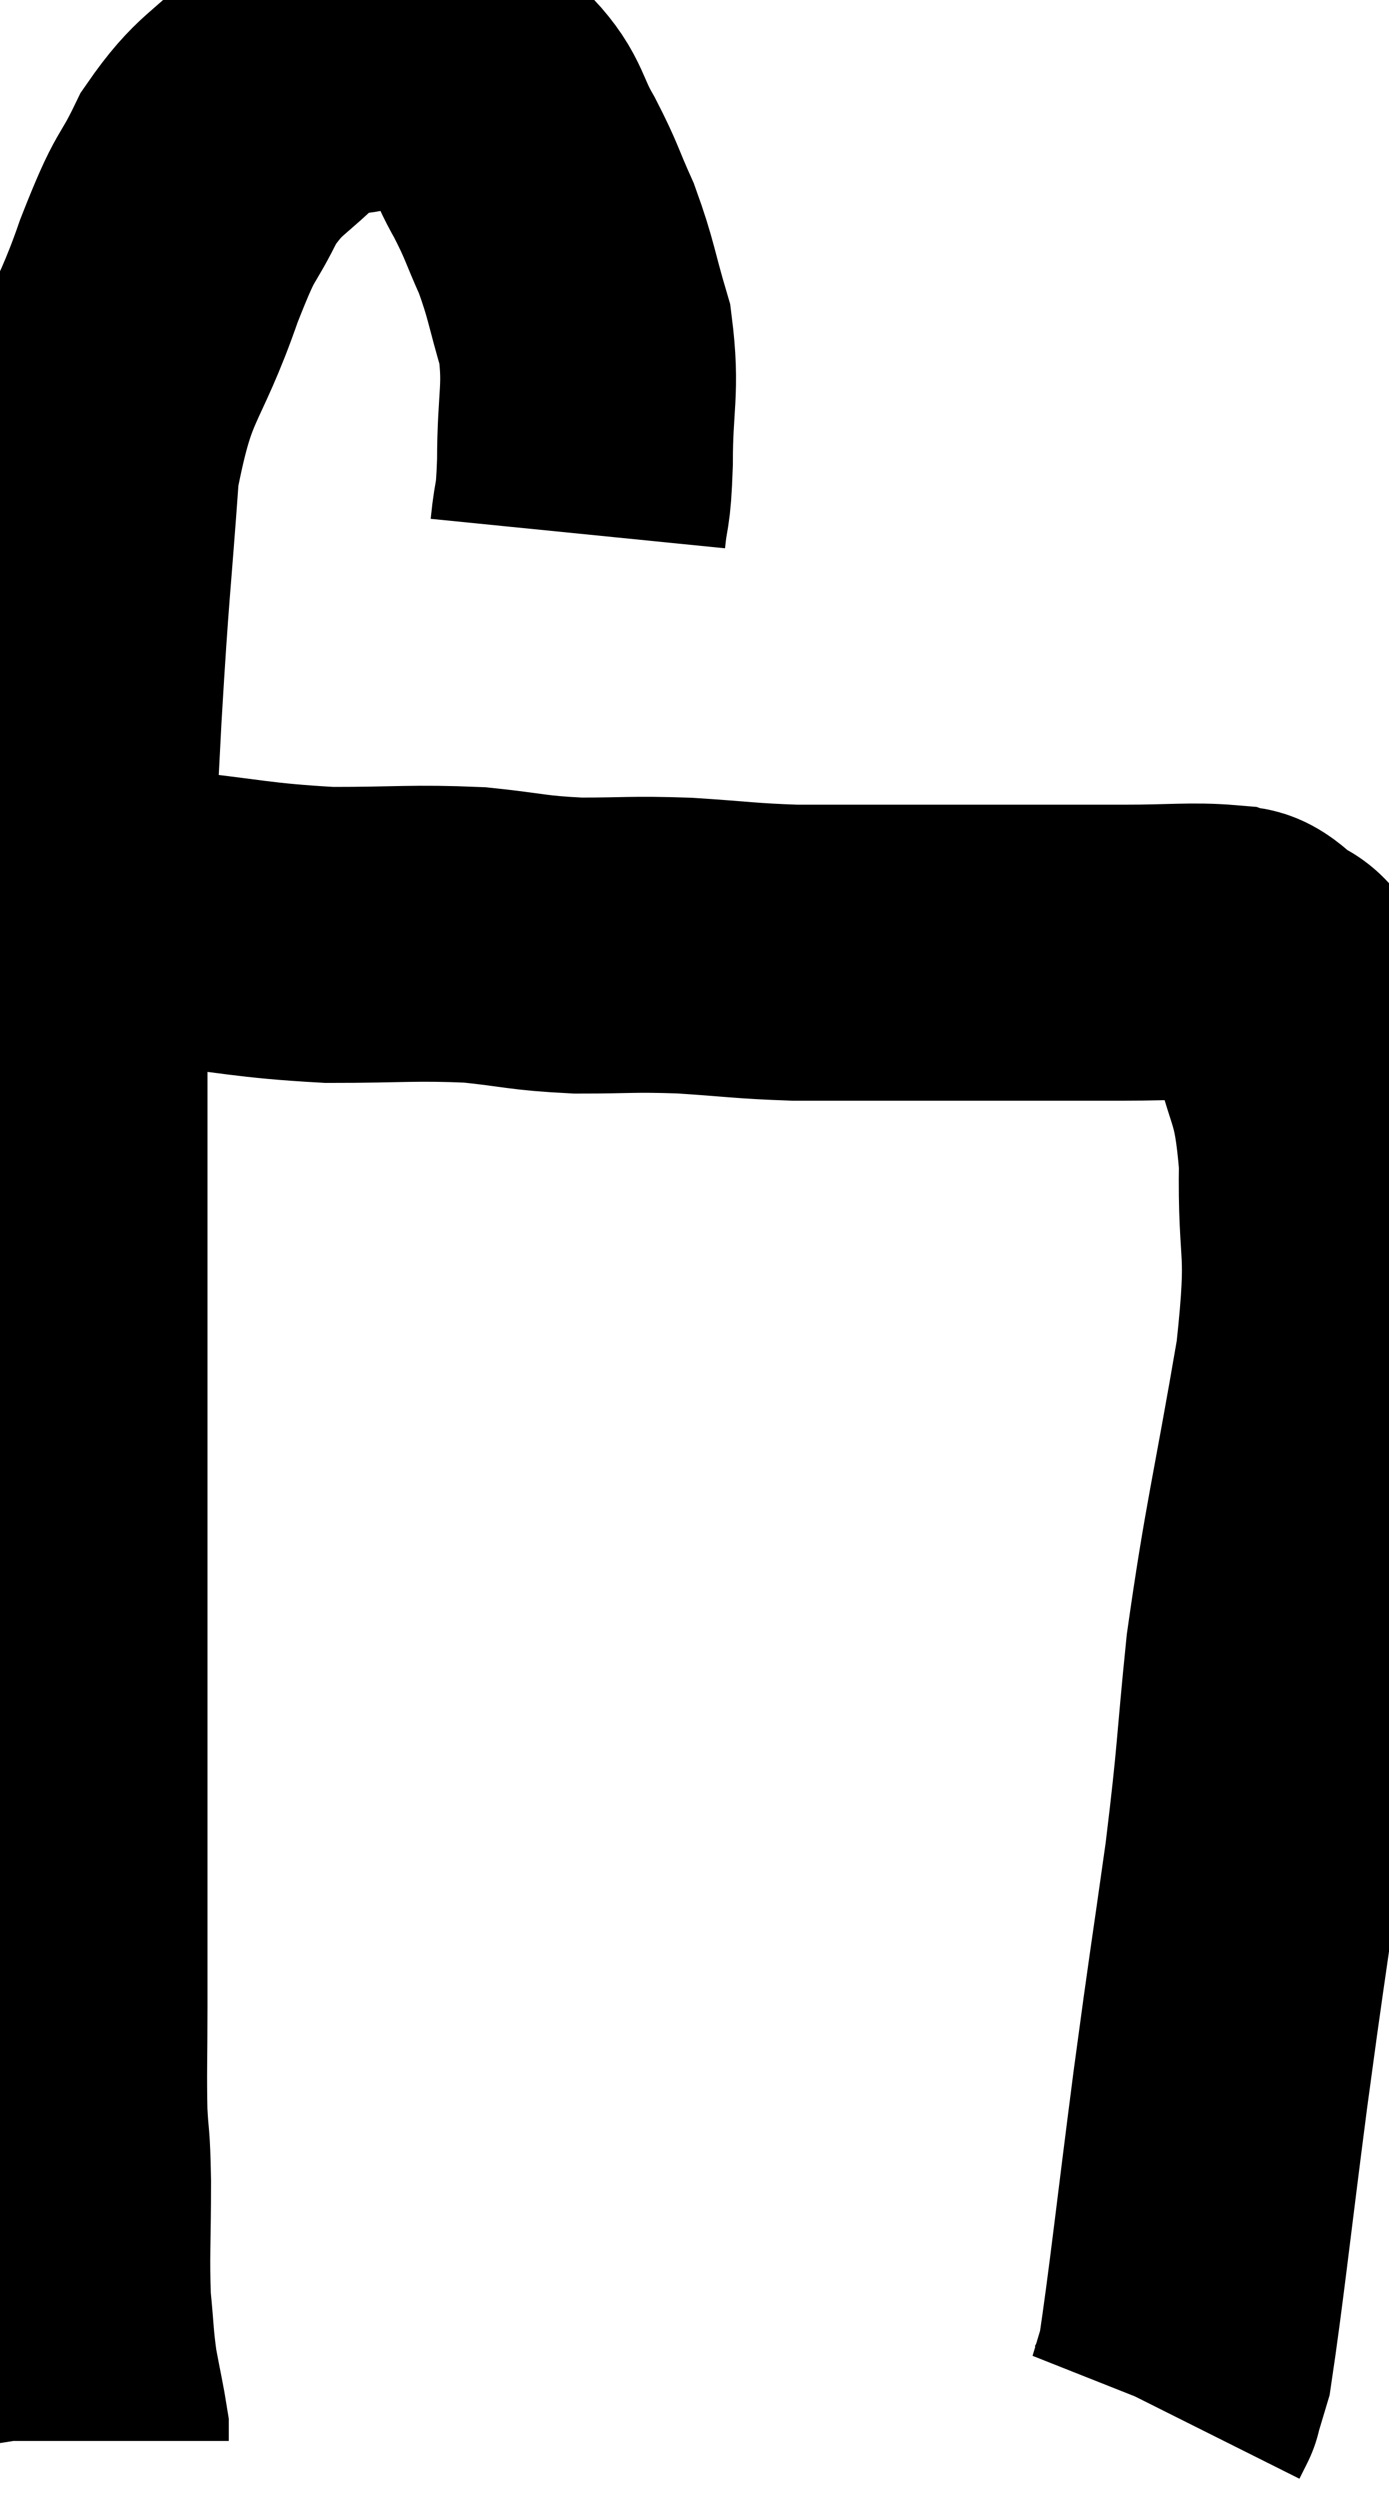 <svg xmlns="http://www.w3.org/2000/svg" viewBox="5.953 3.107 23.477 42.233" width="23.477" height="42.233"><path d="M 15.72 12.12 C 15.78 11.52, 15.81 11.76, 15.84 10.92 C 15.84 9.84, 15.96 9.705, 15.84 8.76 C 15.6 7.95, 15.615 7.845, 15.36 7.14 C 15.09 6.54, 15.12 6.525, 14.82 5.94 C 14.49 5.37, 14.565 5.235, 14.16 4.8 C 13.68 4.5, 13.68 4.365, 13.2 4.2 C 12.72 4.17, 12.84 4.05, 12.24 4.14 C 11.52 4.35, 11.49 4.11, 10.8 4.56 C 10.14 5.25, 10.02 5.16, 9.48 5.94 C 9.06 6.81, 9.135 6.42, 8.64 7.68 C 8.07 9.33, 7.86 9.105, 7.5 10.98 C 7.35 13.08, 7.335 12.9, 7.2 15.18 C 7.08 17.64, 7.02 17.64, 6.96 20.1 C 6.96 22.56, 6.96 22.56, 6.96 25.02 C 6.96 27.48, 6.96 27.735, 6.96 29.94 C 6.96 31.89, 6.96 32.07, 6.96 33.84 C 6.96 35.43, 6.96 35.775, 6.96 37.02 C 6.96 37.92, 6.945 38.085, 6.96 38.82 C 6.99 39.39, 7.005 39.165, 7.02 39.96 C 7.02 40.98, 6.99 41.19, 7.02 42 C 7.08 42.6, 7.065 42.66, 7.14 43.2 C 7.23 43.68, 7.275 43.875, 7.32 44.16 C 7.32 44.25, 7.32 44.295, 7.32 44.34 L 7.32 44.34" fill="none" stroke="black" stroke-width="5"></path><path d="M 7.56 18.36 C 8.1 18.48, 7.65 18.465, 8.64 18.6 C 10.08 18.75, 10.185 18.825, 11.52 18.9 C 12.75 18.9, 12.93 18.855, 13.98 18.9 C 14.85 18.99, 14.835 19.035, 15.72 19.08 C 16.62 19.08, 16.605 19.05, 17.52 19.08 C 18.45 19.14, 18.525 19.17, 19.38 19.2 C 20.16 19.2, 19.995 19.2, 20.94 19.2 C 22.05 19.2, 22.155 19.2, 23.16 19.2 C 24.06 19.2, 24.09 19.2, 24.96 19.2 C 25.8 19.2, 26.1 19.155, 26.64 19.2 C 26.88 19.29, 26.82 19.125, 27.12 19.38 C 27.48 19.8, 27.525 19.38, 27.84 20.22 C 28.11 21.48, 28.26 21.27, 28.38 22.74 C 28.35 24.42, 28.545 24.03, 28.32 26.1 C 27.9 28.56, 27.78 28.905, 27.48 31.02 C 27.3 32.79, 27.345 32.715, 27.12 34.56 C 26.85 36.48, 26.865 36.285, 26.58 38.4 C 26.28 40.71, 26.175 41.715, 25.98 43.02 C 25.89 43.32, 25.845 43.47, 25.8 43.62 C 25.8 43.62, 25.83 43.56, 25.8 43.62 L 25.68 43.86" fill="none" stroke="black" stroke-width="5"></path></svg>